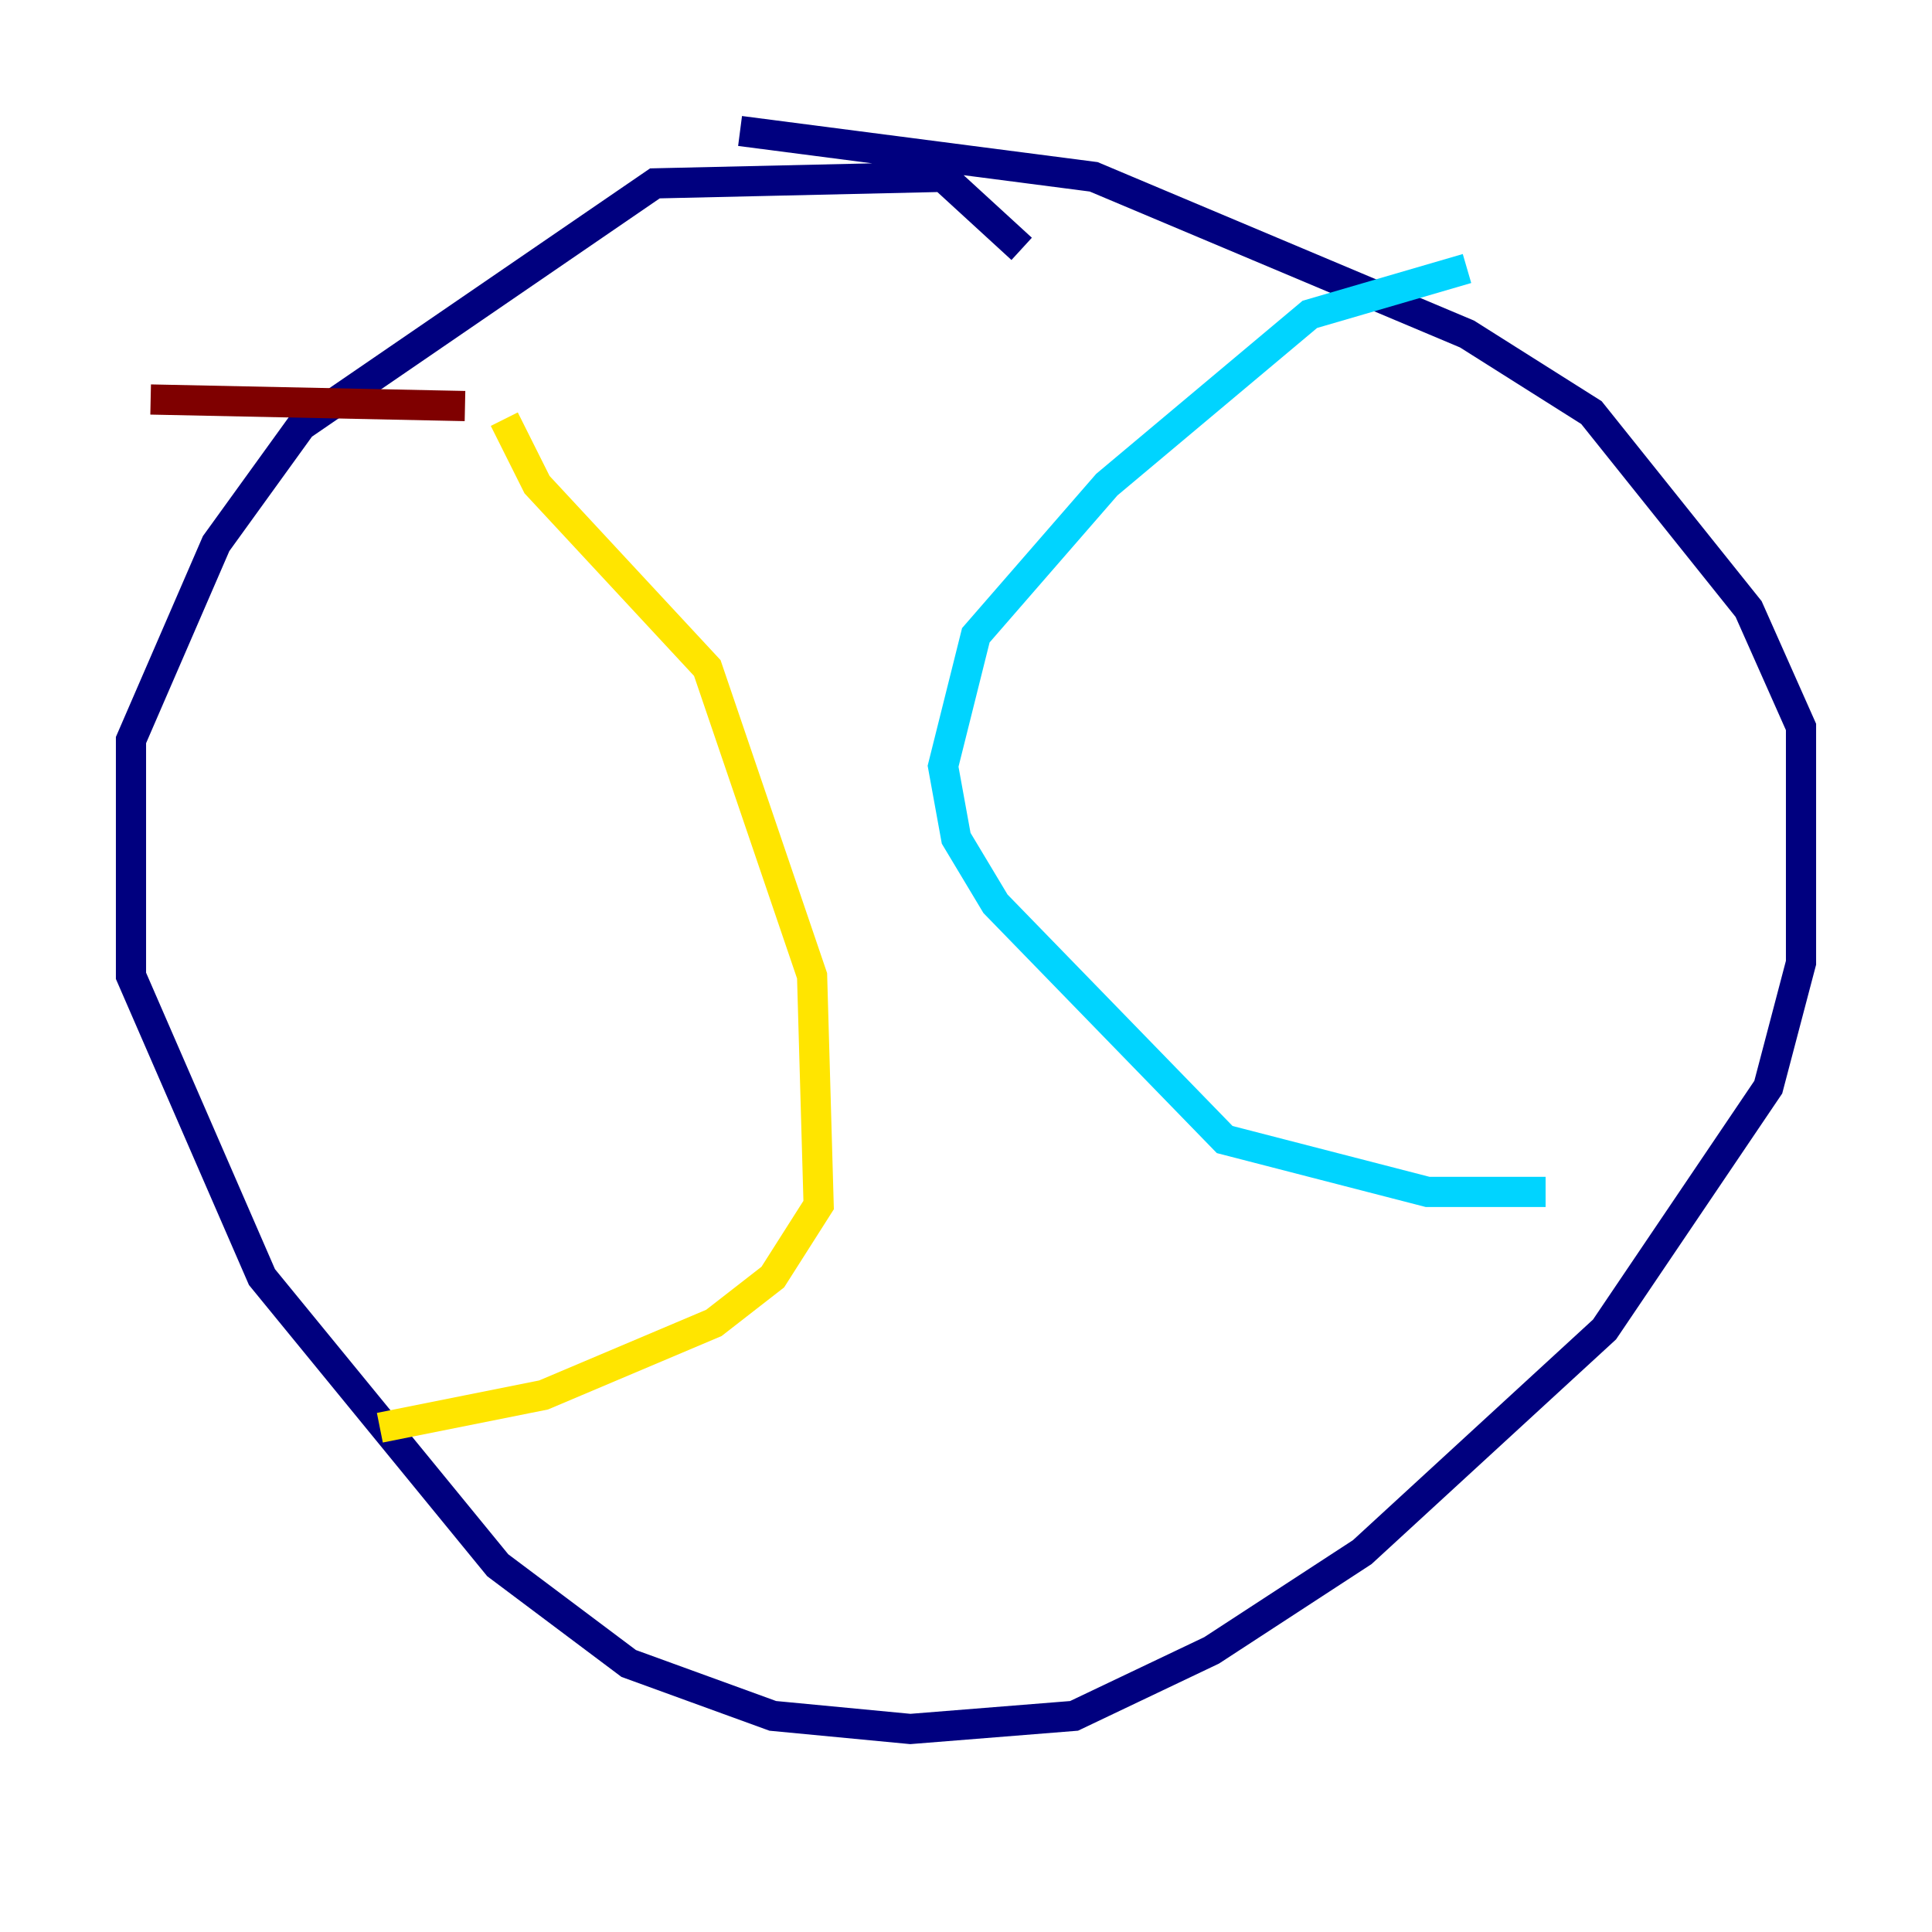<?xml version="1.0" encoding="utf-8" ?>
<svg baseProfile="tiny" height="128" version="1.2" viewBox="0,0,128,128" width="128" xmlns="http://www.w3.org/2000/svg" xmlns:ev="http://www.w3.org/2001/xml-events" xmlns:xlink="http://www.w3.org/1999/xlink"><defs /><polyline fill="none" points="67.688,16.488 62.481,11.715 43.39,12.149 19.959,28.203 14.319,36.014 8.678,49.031 8.678,64.651 17.356,84.61 32.976,103.702 41.654,110.21 51.2,113.681 60.312,114.549 71.159,113.681 80.271,109.342 90.251,102.834 106.305,88.081 117.153,72.027 119.322,63.783 119.322,48.163 115.851,40.352 105.437,27.336 97.193,22.129 72.461,11.715 49.031,8.678" stroke="#00007f" stroke-width="2" /><polyline fill="none" points="97.193,17.79 86.78,20.827 73.329,32.108 64.651,42.088 62.481,50.766 63.349,55.539 65.953,59.878 81.139,75.498 94.59,78.969 102.4,78.969" stroke="#00d4ff" stroke-width="2" /><polyline fill="none" points="33.41,27.77 35.58,32.108 46.861,44.258 53.803,64.651 54.237,79.837 51.2,84.61 47.295,87.647 36.014,92.42 25.166,94.59" stroke="#ffe500" stroke-width="2" /><polyline fill="none" points="30.807,26.902 9.98,26.468" stroke="#7f0000" stroke-width="2" /></svg>